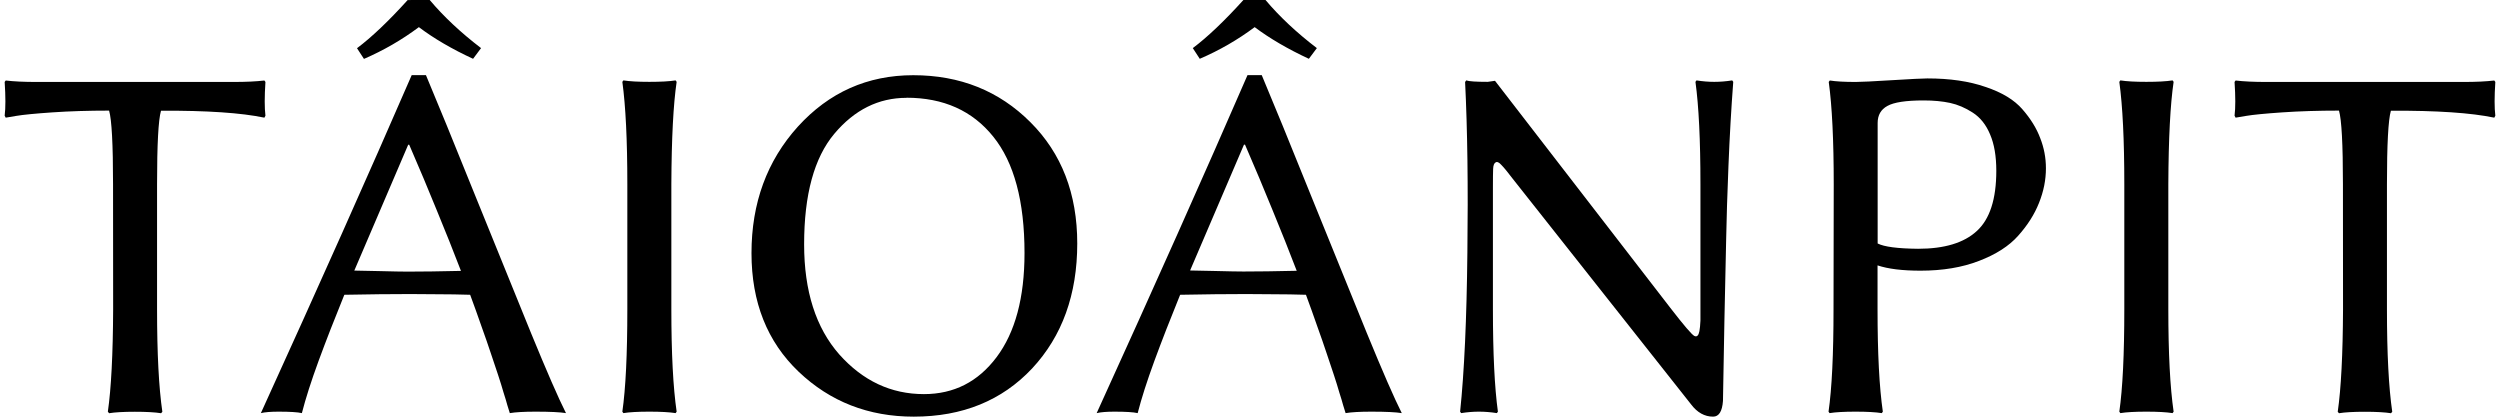 <?xml version="1.0" encoding="UTF-8" standalone="no"?>
<svg
   xmlns:dc="http://purl.org/dc/elements/1.1/"
   xmlns:cc="http://creativecommons.org/ns#"
   xmlns:rdf="http://www.w3.org/1999/02/22-rdf-syntax-ns#"
   xmlns:svg="http://www.w3.org/2000/svg"
   xmlns="http://www.w3.org/2000/svg"
   xmlns:xlink="http://www.w3.org/1999/xlink"
   xmlns:sodipodi="http://sodipodi.sourceforge.net/DTD/sodipodi-0.dtd"
   xmlns:inkscape="http://www.inkscape.org/namespaces/inkscape"
   width="120"
   height="20"
   viewBox="0 0 120 20"
   version="1.1"
   id="SVGRoot"
   inkscape:version="1.0.1 (c497b03c, 2020-09-10)"
   sodipodi:docname="wiki_wordmark.svg"
   inkscape:export-filename="/Users/peter/taioanpit_project/taioanpit/resources/assets/wiki.png"
   inkscape:export-xdpi="540"
   inkscape:export-ydpi="540">
  <sodipodi:namedview
     id="base"
     pagecolor="#ffffff"
     bordercolor="#666666"
     borderopacity="1.0"
     inkscape:pageopacity="0.0"
     inkscape:pageshadow="2"
     inkscape:zoom="2.8536396"
     inkscape:cx="65.953197"
     inkscape:cy="30.937996"
     inkscape:document-units="px"
     inkscape:current-layer="layer1"
     showgrid="false"
     inkscape:window-width="1280"
     inkscape:window-height="755"
     inkscape:window-x="0"
     inkscape:window-y="23"
     inkscape:window-maximized="0"
     inkscape:grid-bbox="true"
     inkscape:object-paths="true"
     inkscape:snap-global="false"
     inkscape:document-rotation="0"
     showguides="false" />
  <defs
     id="defs815">
    <linearGradient
       inkscape:collect="always"
       id="linearGradient985-7">
      <stop
         style="stop-color:#8f8f8f;stop-opacity:1;"
         offset="0"
         id="stop981" />
      <stop
         style="stop-color:#52820e;stop-opacity:1"
         offset="1"
         id="stop983" />
    </linearGradient>
    <linearGradient
       inkscape:collect="always"
       xlink:href="#linearGradient985-7"
       id="linearGradient987"
       x1="-18.141"
       y1="15.952"
       x2="-2.699"
       y2="8.122"
       gradientUnits="userSpaceOnUse" />
  </defs>
  <g
     id="layer1"
     inkscape:groupmode="layer"
     inkscape:label="Layer 1">
    <g
       id="g1007"
       transform="matrix(0.864,0,0,0.864,18.035,3.426)"
       style="stroke-width:1.157" />
    <g
       id="g2477"
       transform="matrix(4.983,0,0,4.983,0.204,-99.593)"
       style="stroke-width:0.201"
       inkscape:export-filename="/Users/peter/taioanpit_project/taioanpit/w/resources/assets/wiki_wordmark.png"
       inkscape:export-xdpi="576"
       inkscape:export-ydpi="576">
      <path
         d="m 1.048,21.761 q 0,-0.577 -0.038,-0.709 -0.296,0 -0.546,0.017 -0.248,0.017 -0.349,0.034 l -0.101,0.017 -0.01,-0.019 q 0.014,-0.113 0,-0.325 l 0.01,-0.014 q 0.118,0.014 0.296,0.014 H 2.21 q 0.178,0 0.296,-0.014 l 0.01,0.014 q -0.014,0.212 0,0.325 l -0.01,0.019 q -0.334,-0.07 -0.996,-0.067 -0.038,0.132 -0.038,0.709 v 1.205 q 0,0.635 0.051,0.986 l -0.012,0.014 q -0.089,-0.014 -0.253,-0.014 -0.161,0 -0.248,0.014 L 0.998,23.952 q 0.048,-0.334 0.051,-0.986 z"
         style="font-style:normal;font-variant:normal;font-weight:normal;font-stretch:normal;font-size:4.925px;line-height:125%;font-family:'Linux Biolinum';-inkscape-font-specification:'Linux Biolinum';letter-spacing:0px;word-spacing:0px;fill:#000000;fill-opacity:1;stroke:none;stroke-width:0.185px;stroke-linecap:butt;stroke-linejoin:miter;stroke-opacity:1"
         id="path2459" />
      <path
         d="m 4.098,19.986 q 0.202,0.24 0.495,0.464 l -0.077,0.103 Q 4.211,20.412 3.994,20.248 3.749,20.431 3.465,20.554 l -0.067,-0.103 q 0.212,-0.159 0.488,-0.464 z m 0.301,2.609 Q 4.293,22.319 4.168,22.016 4.045,21.713 3.901,21.381 h -0.01 L 3.372,22.593 q 0.058,0 0.245,0.005 0.188,0.005 0.269,0.005 0.209,0 0.512,-0.007 z m -1.123,0.231 q -0.142,0.349 -0.248,0.637 -0.106,0.289 -0.161,0.503 -0.06,-0.014 -0.224,-0.014 -0.113,0 -0.171,0.014 0.837,-1.837 1.453,-3.256 h 0.137 q 0.168,0.399 0.476,1.164 0.308,0.762 0.536,1.32 0.228,0.556 0.337,0.772 -0.084,-0.014 -0.293,-0.014 -0.164,0 -0.248,0.014 -0.01,-0.034 -0.024,-0.077 -0.012,-0.046 -0.036,-0.12 -0.022,-0.077 -0.053,-0.171 -0.031,-0.096 -0.07,-0.209 -0.038,-0.115 -0.091,-0.262 -0.051,-0.147 -0.108,-0.301 -0.161,-0.005 -0.305,-0.005 -0.144,-0.002 -0.272,-0.002 -0.281,0 -0.635,0.007 z"
         style="font-style:normal;font-variant:normal;font-weight:normal;font-stretch:normal;font-size:4.925px;line-height:125%;font-family:'Linux Biolinum';-inkscape-font-specification:'Linux Biolinum';letter-spacing:0px;word-spacing:0px;fill:#000000;fill-opacity:1;stroke:none;stroke-width:0.185px;stroke-linecap:butt;stroke-linejoin:miter;stroke-opacity:1"
         id="path2461" />
      <path
         d="m 6.002,21.761 q 0,-0.635 -0.048,-0.986 l 0.01,-0.014 q 0.089,0.014 0.25,0.014 0.164,0 0.253,-0.014 l 0.01,0.014 q -0.048,0.325 -0.051,0.986 v 1.205 q 0,0.635 0.051,0.986 l -0.01,0.014 q -0.089,-0.014 -0.253,-0.014 -0.164,0 -0.25,0.014 l -0.01,-0.014 q 0.048,-0.334 0.048,-0.986 z"
         style="font-style:normal;font-variant:normal;font-weight:normal;font-stretch:normal;font-size:4.925px;line-height:125%;font-family:'Linux Biolinum';-inkscape-font-specification:'Linux Biolinum';letter-spacing:0px;word-spacing:0px;fill:#000000;fill-opacity:1;stroke:none;stroke-width:0.185px;stroke-linecap:butt;stroke-linejoin:miter;stroke-opacity:1"
         id="path2463" />
      <path
         d="m 8.691,20.929 q -0.404,0 -0.695,0.346 -0.291,0.346 -0.291,1.065 0,0.676 0.339,1.061 0.341,0.382 0.815,0.382 0.433,0 0.7,-0.356 0.269,-0.358 0.269,-1.003 0,-0.748 -0.301,-1.121 -0.301,-0.375 -0.837,-0.375 z m 1.645,1.402 q 0,0.738 -0.435,1.205 Q 9.465,24 8.761,24 8.107,24 7.652,23.567 7.198,23.134 7.198,22.425 q 0,-0.724 0.447,-1.219 0.45,-0.495 1.111,-0.495 0.676,0 1.128,0.452 0.452,0.45 0.452,1.169 z"
         style="font-style:normal;font-variant:normal;font-weight:normal;font-stretch:normal;font-size:4.925px;line-height:125%;font-family:'Linux Biolinum';-inkscape-font-specification:'Linux Biolinum';letter-spacing:0px;word-spacing:0px;fill:#000000;fill-opacity:1;stroke:none;stroke-width:0.185px;stroke-linecap:butt;stroke-linejoin:miter;stroke-opacity:1"
         id="path2465" />
      <path
         d="m 12.149,19.986 q 0.202,0.24 0.495,0.464 l -0.077,0.103 q -0.305,-0.142 -0.522,-0.305 -0.245,0.183 -0.529,0.305 l -0.067,-0.103 q 0.212,-0.159 0.488,-0.464 z m 0.301,2.609 q -0.106,-0.277 -0.231,-0.58 -0.123,-0.303 -0.267,-0.635 h -0.01 l -0.519,1.212 q 0.058,0 0.245,0.005 0.188,0.005 0.269,0.005 0.209,0 0.512,-0.007 z m -1.123,0.231 q -0.142,0.349 -0.248,0.637 -0.106,0.289 -0.161,0.503 -0.06,-0.014 -0.224,-0.014 -0.113,0 -0.171,0.014 0.837,-1.837 1.453,-3.256 h 0.137 q 0.168,0.399 0.476,1.164 0.308,0.762 0.536,1.32 0.228,0.556 0.337,0.772 -0.084,-0.014 -0.293,-0.014 -0.164,0 -0.248,0.014 -0.01,-0.034 -0.024,-0.077 -0.012,-0.046 -0.036,-0.12 -0.022,-0.077 -0.053,-0.171 -0.031,-0.096 -0.07,-0.209 -0.038,-0.115 -0.091,-0.262 -0.051,-0.147 -0.108,-0.301 -0.161,-0.005 -0.305,-0.005 -0.144,-0.002 -0.272,-0.002 -0.281,0 -0.635,0.007 z"
         style="font-style:normal;font-variant:normal;font-weight:normal;font-stretch:normal;font-size:4.925px;line-height:125%;font-family:'Linux Biolinum';-inkscape-font-specification:'Linux Biolinum';letter-spacing:0px;word-spacing:0px;fill:#000000;fill-opacity:1;stroke:none;stroke-width:0.185px;stroke-linecap:butt;stroke-linejoin:miter;stroke-opacity:1"
         id="path2467" />
      <path
         d="m 14.073,20.775 0.01,-0.014 q 0.038,0.014 0.207,0.014 0,0 0.07,-0.01 l 1.688,2.186 q 0.197,0.255 0.233,0.272 0.036,0.017 0.048,-0.046 0.007,-0.036 0.01,-0.103 v -1.313 q 0,-0.635 -0.048,-0.986 l 0.01,-0.014 q 0.089,0.014 0.171,0.014 0.084,0 0.173,-0.014 l 0.01,0.014 q -0.029,0.385 -0.046,0.806 -0.017,0.421 -0.022,0.7 -0.005,0.277 -0.017,0.789 -0.01,0.512 -0.014,0.779 Q 16.545,24 16.461,24 16.338,24 16.249,23.882 l -1.717,-2.172 q -0.075,-0.099 -0.111,-0.135 -0.034,-0.038 -0.055,-0.024 -0.022,0.012 -0.024,0.063 -0.002,0.048 -0.002,0.176 v 1.176 q 0,0.635 0.048,0.986 l -0.01,0.014 q -0.089,-0.014 -0.173,-0.014 -0.082,0 -0.171,0.014 l -0.01,-0.014 q 0.06,-0.572 0.07,-1.532 0.012,-0.96 -0.022,-1.645 z"
         style="font-style:normal;font-variant:normal;font-weight:normal;font-stretch:normal;font-size:4.925px;line-height:125%;font-family:'Linux Biolinum';-inkscape-font-specification:'Linux Biolinum';letter-spacing:0px;word-spacing:0px;fill:#000000;fill-opacity:1;stroke:none;stroke-width:0.185px;stroke-linecap:butt;stroke-linejoin:miter;stroke-opacity:1"
         id="path2469" />
      <path
         d="m 18.046,21.17 v 1.162 q 0.094,0.048 0.39,0.051 0.38,0 0.565,-0.171 0.188,-0.171 0.188,-0.58 0,-0.212 -0.06,-0.351 -0.058,-0.139 -0.166,-0.209 -0.108,-0.07 -0.219,-0.094 -0.111,-0.024 -0.255,-0.024 -0.255,0 -0.349,0.053 -0.094,0.051 -0.094,0.164 z m -0.423,0.592 q 0,-0.635 -0.048,-0.986 l 0.01,-0.014 q 0.089,0.014 0.25,0.014 0.075,0 0.349,-0.017 0.277,-0.017 0.341,-0.017 0.325,0 0.56,0.082 0.238,0.079 0.356,0.216 0.118,0.135 0.171,0.277 0.055,0.139 0.055,0.291 0,0.168 -0.067,0.334 -0.065,0.164 -0.2,0.315 -0.132,0.149 -0.378,0.243 -0.243,0.094 -0.563,0.094 -0.262,0 -0.414,-0.051 v 0.423 q 0,0.635 0.051,0.986 l -0.01,0.014 q -0.089,-0.014 -0.253,-0.014 -0.164,0 -0.25,0.014 l -0.01,-0.014 q 0.048,-0.334 0.048,-0.986 z"
         style="font-style:normal;font-variant:normal;font-weight:normal;font-stretch:normal;font-size:4.925px;line-height:125%;font-family:'Linux Biolinum';-inkscape-font-specification:'Linux Biolinum';letter-spacing:0px;word-spacing:0px;fill:#000000;fill-opacity:1;stroke:none;stroke-width:0.185px;stroke-linecap:butt;stroke-linejoin:miter;stroke-opacity:1"
         id="path2471" />
      <path
         d="m 20.422,21.761 q 0,-0.635 -0.048,-0.986 l 0.01,-0.014 q 0.089,0.014 0.25,0.014 0.164,0 0.253,-0.014 l 0.01,0.014 q -0.048,0.325 -0.051,0.986 v 1.205 q 0,0.635 0.051,0.986 l -0.01,0.014 q -0.089,-0.014 -0.253,-0.014 -0.164,0 -0.25,0.014 l -0.01,-0.014 q 0.048,-0.334 0.048,-0.986 z"
         style="font-style:normal;font-variant:normal;font-weight:normal;font-stretch:normal;font-size:4.925px;line-height:125%;font-family:'Linux Biolinum';-inkscape-font-specification:'Linux Biolinum';letter-spacing:0px;word-spacing:0px;fill:#000000;fill-opacity:1;stroke:none;stroke-width:0.185px;stroke-linecap:butt;stroke-linejoin:miter;stroke-opacity:1"
         id="path2473" />
      <path
         d="m 22.528,21.761 q 0,-0.577 -0.038,-0.709 -0.296,0 -0.546,0.017 -0.248,0.017 -0.349,0.034 l -0.101,0.017 -0.01,-0.019 q 0.014,-0.113 0,-0.325 l 0.01,-0.014 q 0.118,0.014 0.296,0.014 h 1.9 q 0.178,0 0.296,-0.014 l 0.01,0.014 q -0.014,0.212 0,0.325 l -0.01,0.019 q -0.334,-0.07 -0.996,-0.067 -0.038,0.132 -0.038,0.709 v 1.205 q 0,0.635 0.051,0.986 l -0.012,0.014 q -0.089,-0.014 -0.253,-0.014 -0.161,0 -0.248,0.014 l -0.012,-0.014 q 0.048,-0.334 0.051,-0.986 z"
         style="font-style:normal;font-variant:normal;font-weight:normal;font-stretch:normal;font-size:4.925px;line-height:125%;font-family:'Linux Biolinum';-inkscape-font-specification:'Linux Biolinum';letter-spacing:0px;word-spacing:0px;fill:#000000;fill-opacity:1;stroke:none;stroke-width:0.185px;stroke-linecap:butt;stroke-linejoin:miter;stroke-opacity:1"
         id="path2475" />
    </g>
  </g>
</svg>
